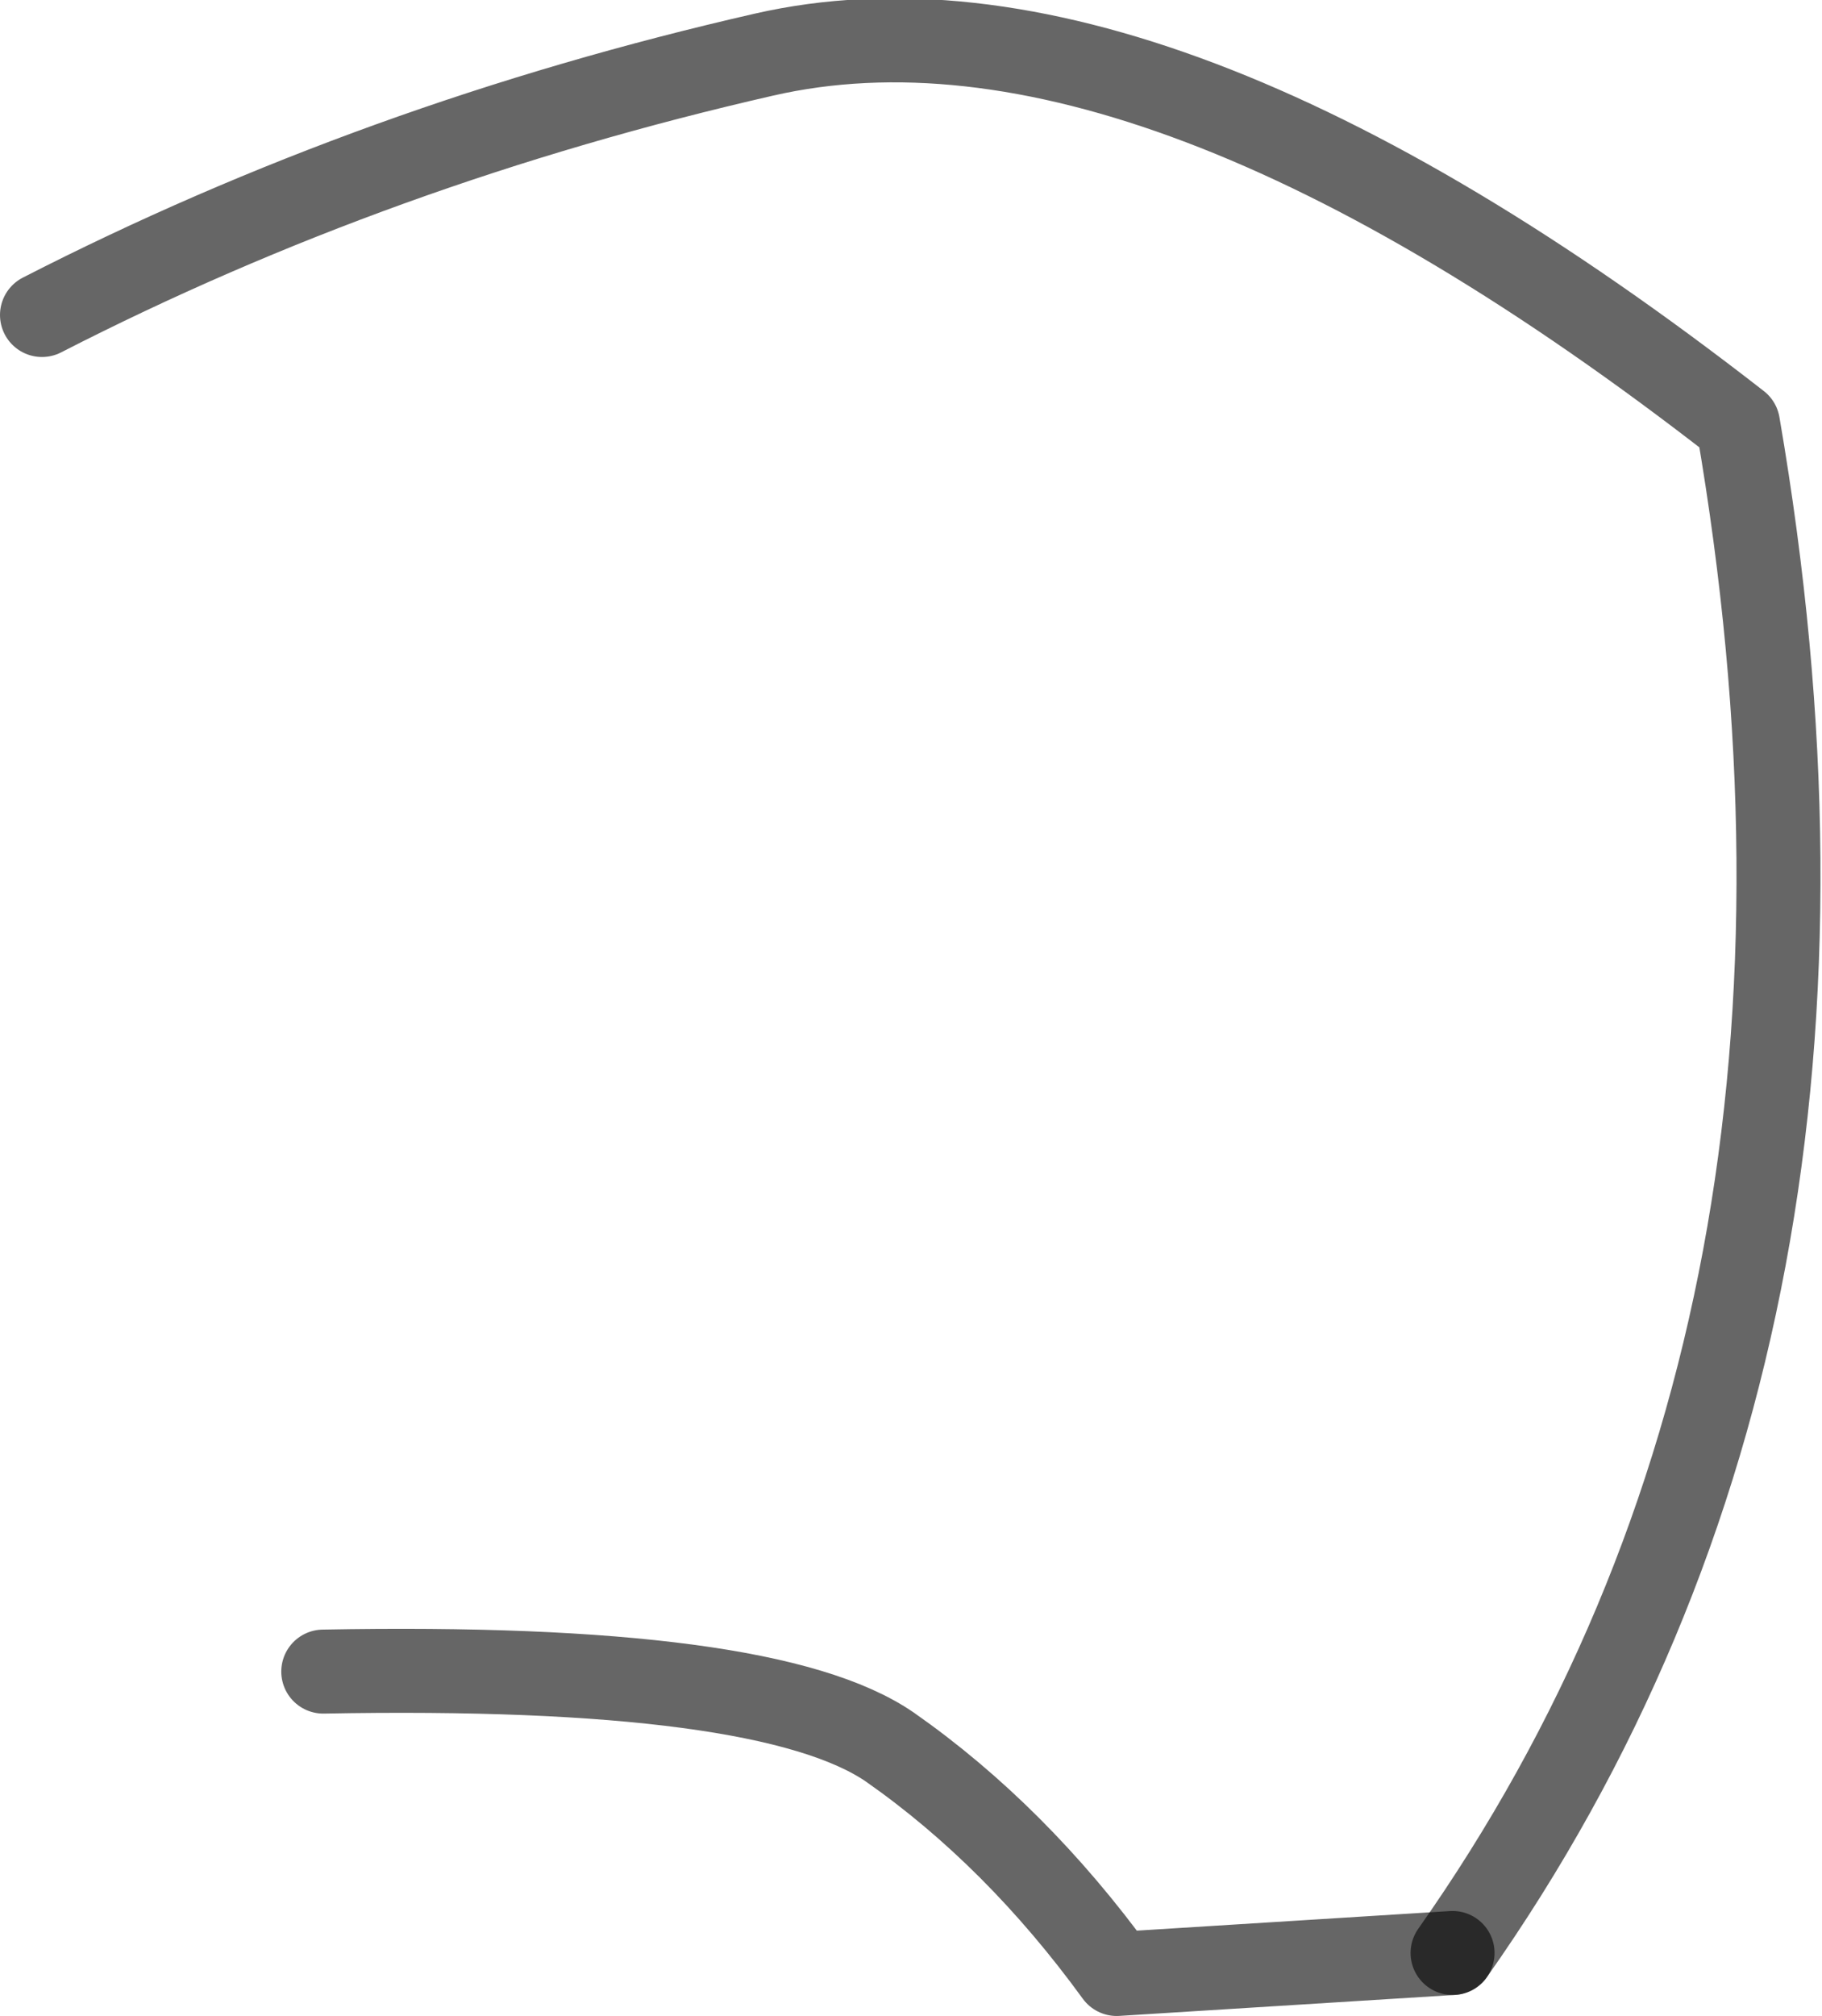 <?xml version="1.0" encoding="UTF-8" standalone="no"?>
<svg xmlns:xlink="http://www.w3.org/1999/xlink" height="24.0px" width="21.7px" xmlns="http://www.w3.org/2000/svg">
  <g transform="matrix(1.0, 0.0, 0.0, 1.0, 7.95, 11.95)">
    <path d="M-7.45 -8.2 Q-3.45 -10.25 1.15 -11.3 5.75 -12.35 12.75 -6.9 14.6 3.85 9.35 11.3 L5.35 11.55 Q4.15 9.9 2.65 8.85 1.2 7.85 -4.1 7.95 -6.95 4.75 -7.65 0.75 -8.35 -3.25 -7.45 -8.2" fill="#ffffff" fill-opacity="0.0" fill-rule="evenodd" stroke="none"/>
    <path d="M-4.1 7.95 Q1.2 7.85 2.65 8.85 4.15 9.9 5.35 11.55 L9.35 11.3" fill="none" stroke="#000000" stroke-linecap="round" stroke-linejoin="round" stroke-opacity="0.6" stroke-width="1.0"/>
    <path d="M9.35 11.3 Q14.6 3.85 12.75 -6.9 5.75 -12.35 1.15 -11.3 -3.45 -10.25 -7.45 -8.2" fill="none" stroke="#000000" stroke-linecap="round" stroke-linejoin="round" stroke-opacity="0.6" stroke-width="1.0"/>
  </g>
</svg>
